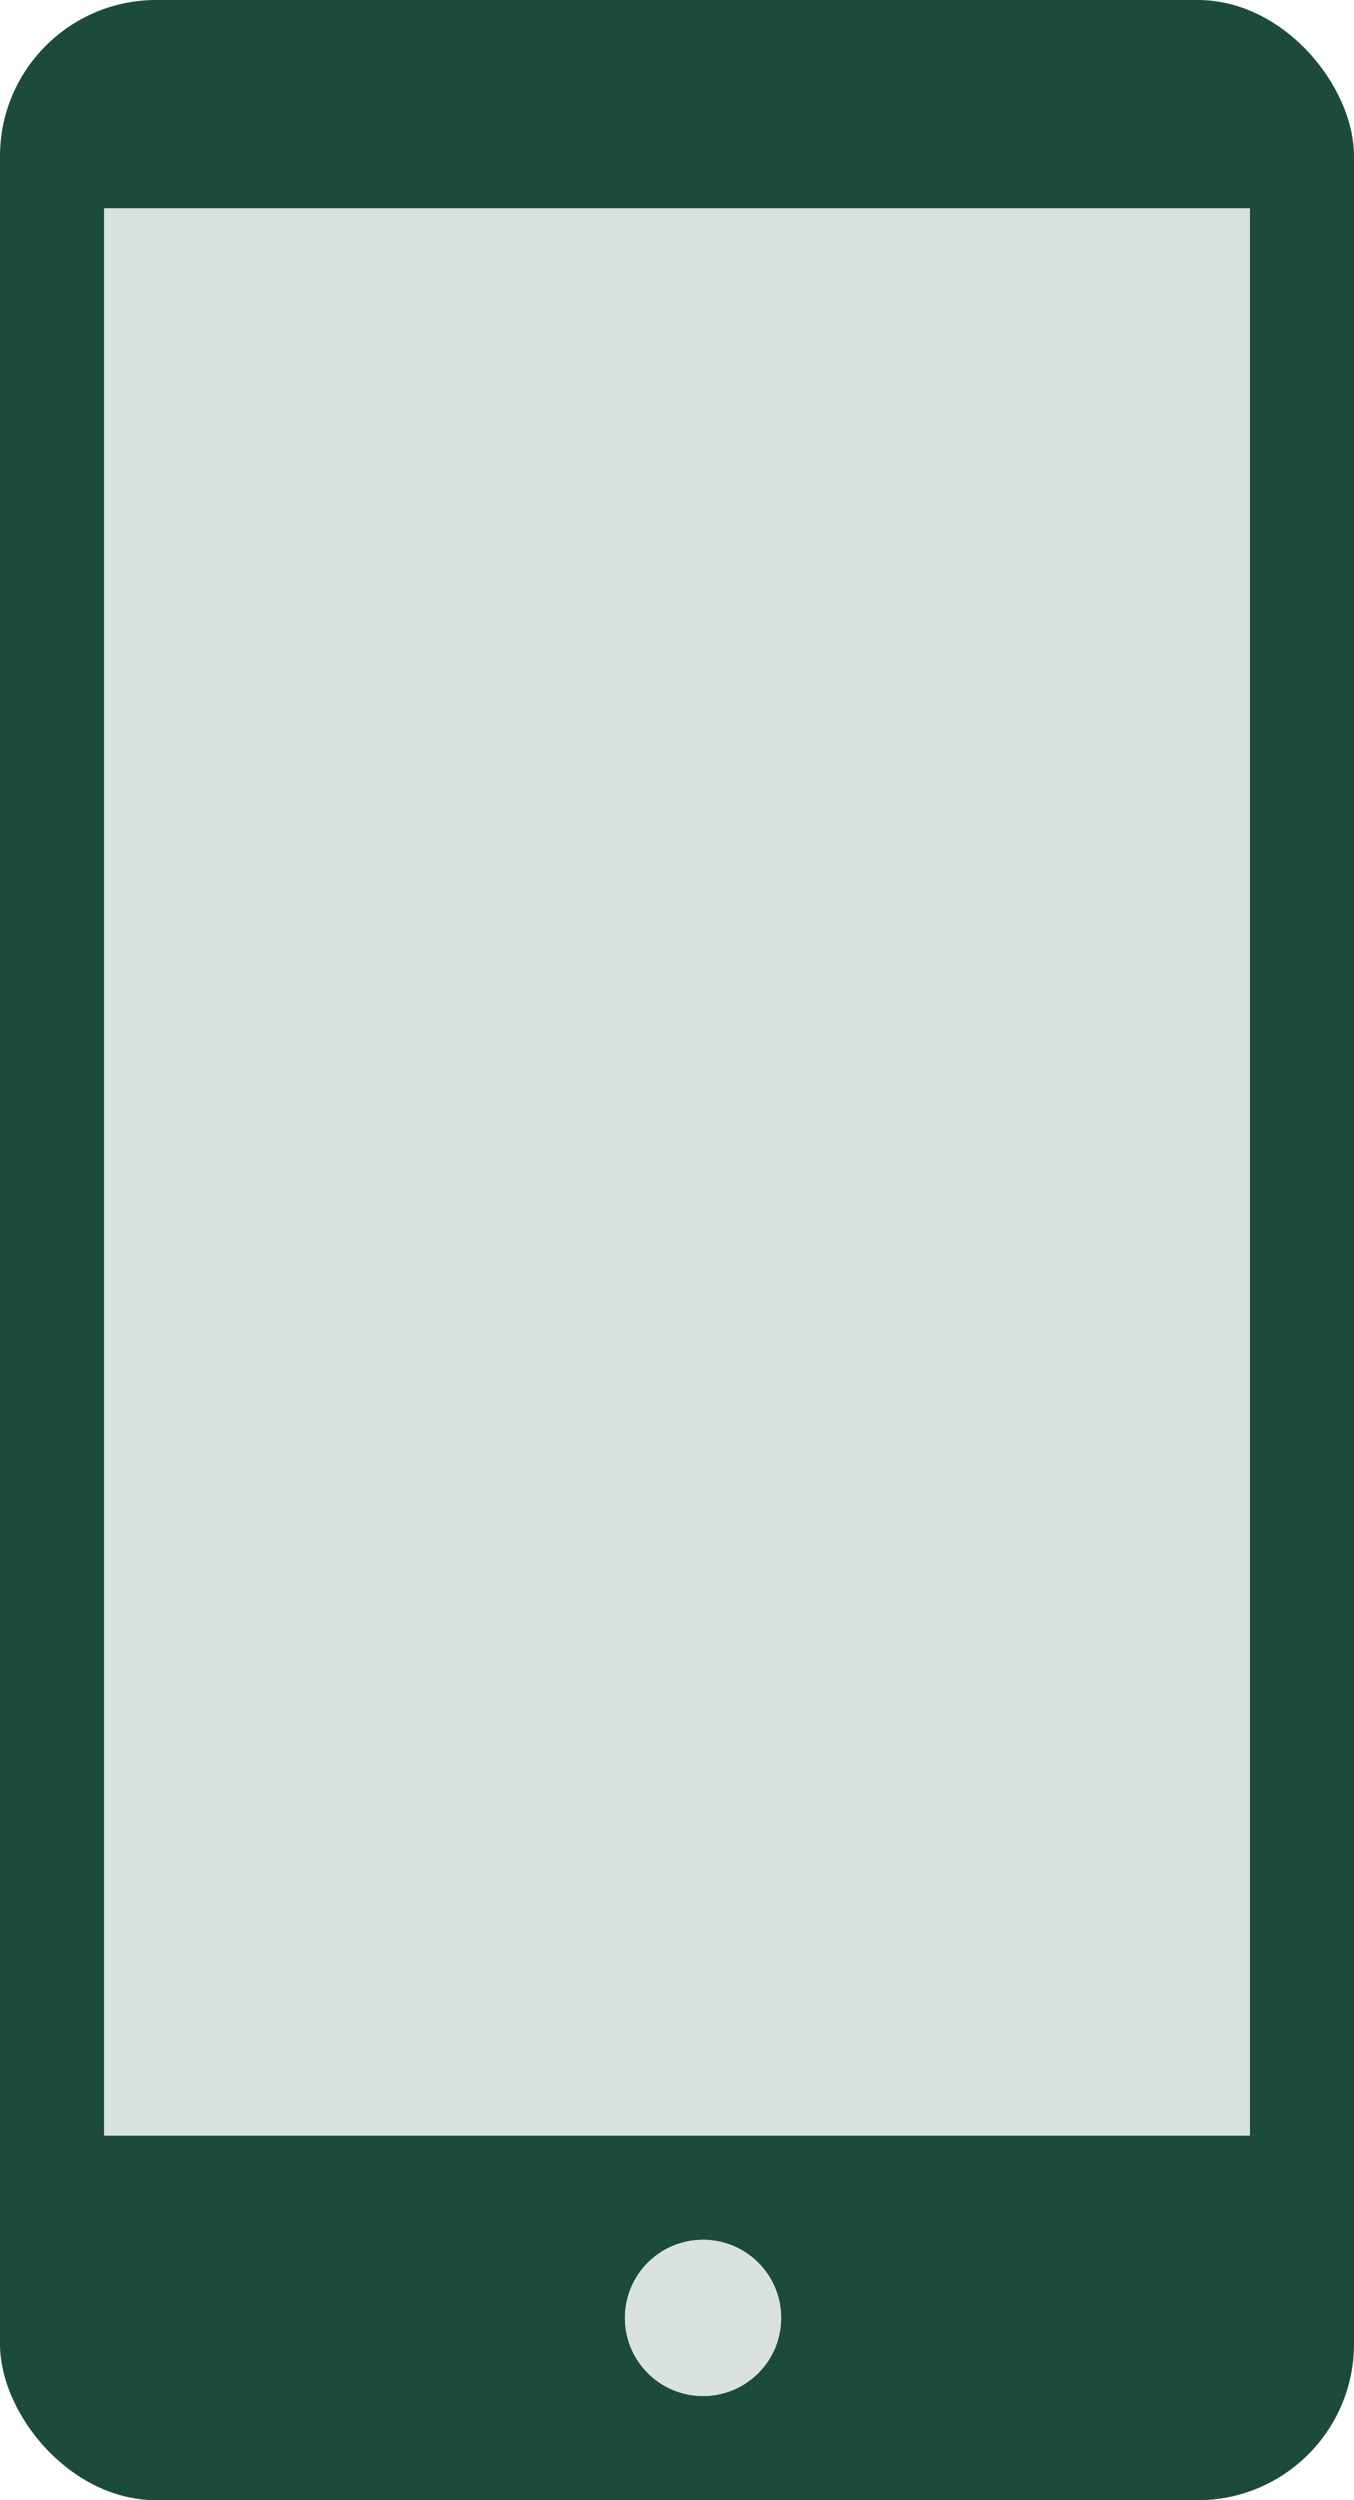 <svg xmlns="http://www.w3.org/2000/svg" width="26" height="48" viewBox="0 0 26 48">
  <g id="Group_113" data-name="Group 113" transform="translate(-42 -265)">
    <rect id="Rectangle_200" data-name="Rectangle 200" width="26" height="48" rx="3" transform="translate(42 265)" fill="#1c4b3d"/>
    <g id="Ellipse_55" data-name="Ellipse 55" transform="translate(54 308)" fill="#dae2e0" stroke="#dae2e0" stroke-width="1">
      <circle cx="1.5" cy="1.5" r="1.5" stroke="none"/>
      <circle cx="1.5" cy="1.5" r="1" fill="none"/>
    </g>
    <g id="Rectangle_201" data-name="Rectangle 201" transform="translate(44 269)" fill="#dae2e0" stroke="#dae2e0" stroke-width="1">
      <rect width="22" height="37" stroke="none"/>
      <rect x="0.5" y="0.5" width="21" height="36" fill="none"/>
    </g>
  </g>
</svg>

